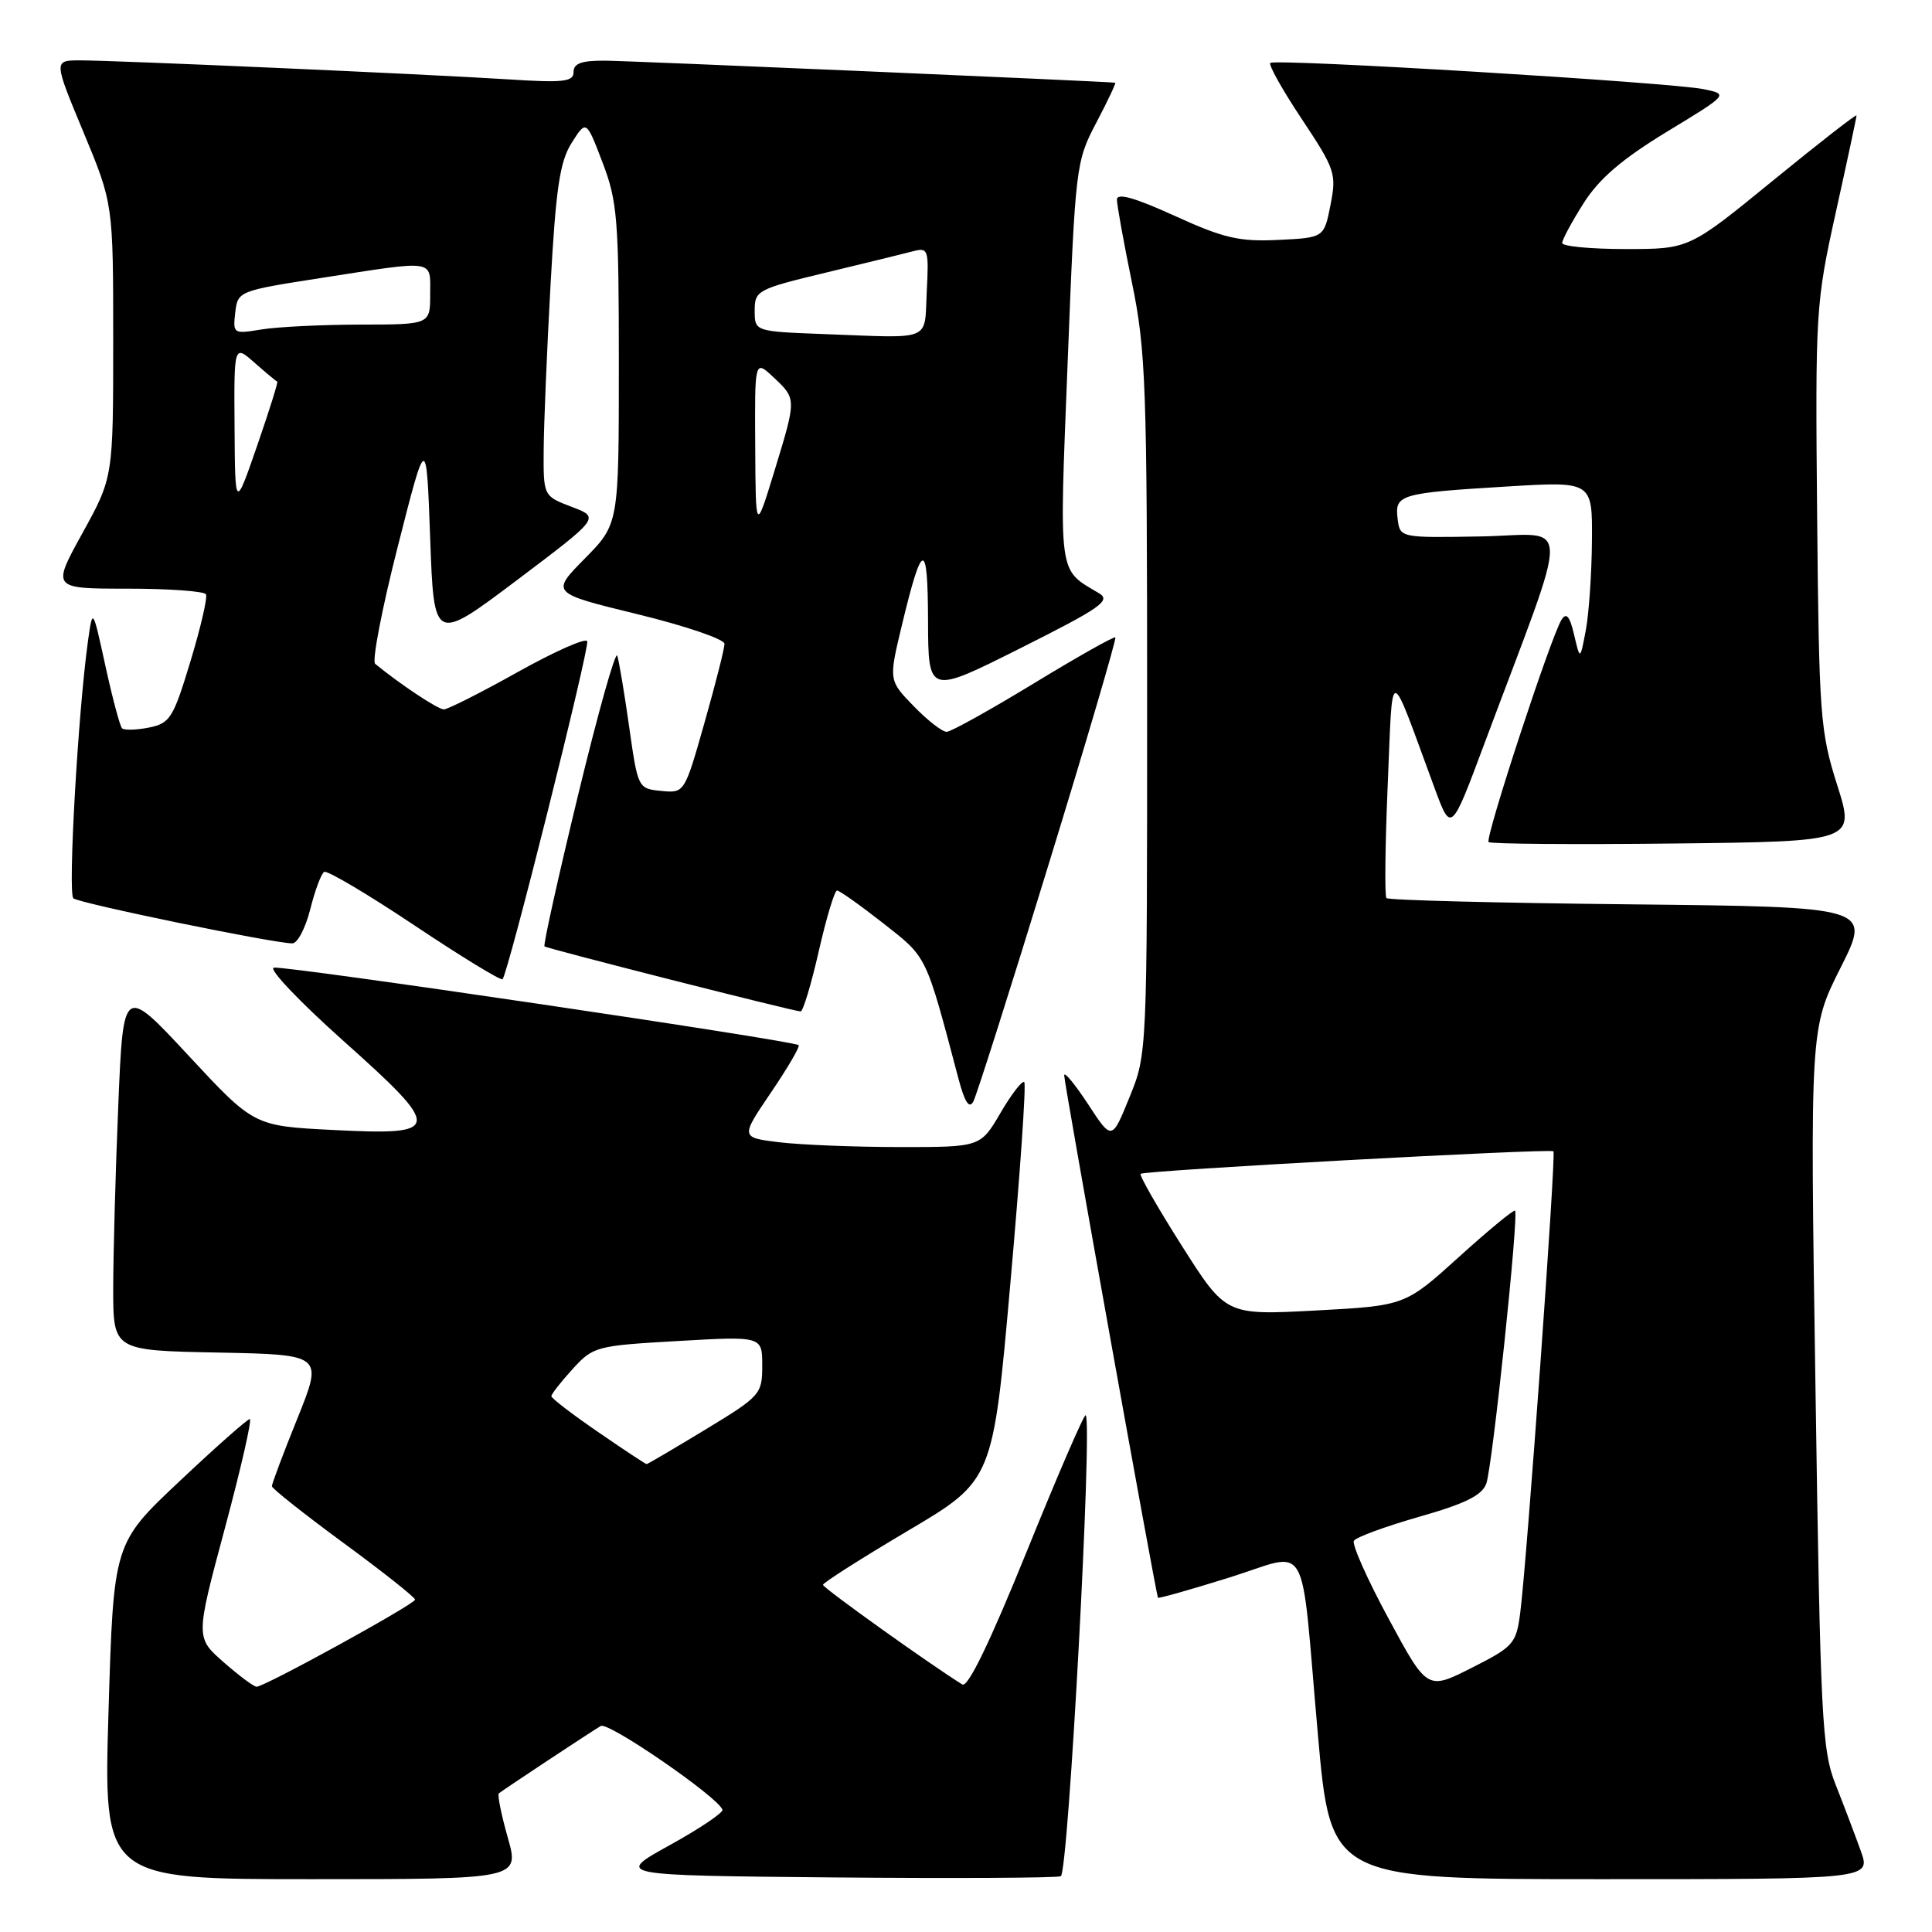 <?xml version="1.0" encoding="UTF-8" standalone="no"?>
<!DOCTYPE svg PUBLIC "-//W3C//DTD SVG 1.1//EN" "http://www.w3.org/Graphics/SVG/1.1/DTD/svg11.dtd" >
<svg xmlns="http://www.w3.org/2000/svg" xmlns:xlink="http://www.w3.org/1999/xlink" version="1.1" viewBox="0 0 256 256">
 <g >
 <path fill="currentColor"
d=" M 67.28 243.48 C 66.42 240.44 65.89 237.81 66.10 237.63 C 66.72 237.13 78.37 229.42 79.61 228.70 C 80.62 228.11 95.18 238.14 95.73 239.80 C 95.86 240.18 92.71 242.30 88.73 244.50 C 81.50 248.50 81.50 248.50 110.49 248.77 C 126.43 248.91 139.96 248.84 140.56 248.61 C 141.56 248.23 144.79 188.45 143.86 187.53 C 143.66 187.33 140.16 195.43 136.07 205.53 C 131.17 217.62 128.25 223.66 127.51 223.20 C 123.31 220.60 109.05 210.41 109.05 210.00 C 109.05 209.72 114.12 206.50 120.31 202.83 C 131.57 196.17 131.57 196.17 133.88 170.02 C 135.16 155.64 135.99 143.65 135.72 143.39 C 135.46 143.13 134.04 144.95 132.58 147.45 C 129.92 152.00 129.92 152.00 119.21 151.99 C 113.32 151.99 106.16 151.70 103.30 151.36 C 98.11 150.73 98.11 150.73 102.14 144.79 C 104.36 141.52 106.02 138.69 105.83 138.49 C 105.23 137.89 37.68 127.91 36.28 128.22 C 35.55 128.37 39.66 132.70 45.41 137.84 C 58.73 149.73 58.65 150.47 44.17 149.73 C 33.65 149.20 33.65 149.20 24.99 139.88 C 16.33 130.56 16.33 130.56 15.67 146.53 C 15.30 155.31 15.01 166.20 15.00 170.72 C 15.00 178.95 15.00 178.95 28.91 179.22 C 42.81 179.50 42.81 179.50 39.41 187.94 C 37.53 192.59 36.01 196.64 36.03 196.94 C 36.05 197.25 40.32 200.63 45.53 204.46 C 50.74 208.28 55.00 211.66 55.00 211.96 C 54.99 212.55 35.08 223.50 34.00 223.50 C 33.63 223.50 31.66 222.03 29.62 220.24 C 25.91 216.98 25.91 216.98 29.80 202.49 C 31.94 194.52 33.42 188.01 33.10 188.03 C 32.77 188.05 28.57 191.76 23.78 196.28 C 15.05 204.50 15.05 204.50 14.38 226.75 C 13.71 249.00 13.71 249.00 41.28 249.00 C 68.85 249.00 68.85 249.00 67.28 243.48 Z  M 246.56 245.25 C 245.82 243.19 244.33 239.25 243.24 236.50 C 241.41 231.87 241.22 227.97 240.56 183.88 C 239.84 136.27 239.84 136.27 243.89 128.22 C 247.94 120.17 247.94 120.17 216.05 119.83 C 198.51 119.65 183.96 119.28 183.71 119.00 C 183.46 118.72 183.54 111.97 183.88 104.00 C 184.58 87.74 183.92 87.69 190.09 104.43 C 192.28 110.36 192.28 110.36 196.73 98.43 C 208.30 67.48 208.36 70.86 196.25 71.08 C 185.50 71.27 185.50 71.27 185.19 68.72 C 184.80 65.52 185.46 65.33 199.75 64.46 C 211.00 63.78 211.00 63.78 210.94 71.64 C 210.91 75.96 210.54 81.30 210.13 83.50 C 209.37 87.50 209.37 87.50 208.58 84.12 C 208.00 81.64 207.55 81.11 206.91 82.12 C 205.52 84.31 196.74 111.08 197.25 111.58 C 197.50 111.83 208.53 111.92 221.76 111.77 C 245.81 111.50 245.81 111.50 243.43 104.00 C 241.19 96.94 241.03 94.85 240.78 68.50 C 240.53 41.18 240.59 40.20 243.26 28.11 C 244.77 21.30 246.00 15.53 246.00 15.30 C 246.00 15.07 241.01 18.96 234.91 23.94 C 223.82 33.00 223.82 33.00 215.41 33.00 C 210.79 33.00 207.00 32.64 207.00 32.20 C 207.00 31.75 208.28 29.38 209.84 26.92 C 211.90 23.67 214.91 21.09 220.85 17.47 C 229.04 12.50 229.04 12.50 225.77 11.82 C 221.45 10.92 168.93 7.74 168.32 8.34 C 168.07 8.60 169.95 11.96 172.51 15.80 C 176.92 22.44 177.11 23.02 176.30 27.15 C 175.44 31.50 175.44 31.50 169.37 31.79 C 164.20 32.04 162.17 31.57 155.65 28.60 C 150.35 26.19 148.00 25.52 148.00 26.45 C 148.00 27.18 148.90 32.15 150.00 37.50 C 151.83 46.40 152.00 51.13 152.00 93.44 C 152.00 139.57 152.00 139.67 149.66 145.40 C 147.33 151.14 147.33 151.14 144.18 146.32 C 142.44 143.67 141.02 141.94 141.01 142.48 C 141.00 143.51 153.18 211.34 153.44 211.71 C 153.52 211.83 157.74 210.64 162.80 209.06 C 173.77 205.65 172.24 202.99 174.62 229.75 C 176.32 249.00 176.32 249.00 212.12 249.00 C 247.91 249.00 247.91 249.00 246.56 245.25 Z  M 138.92 114.63 C 143.97 98.20 147.96 84.62 147.79 84.46 C 147.63 84.29 142.77 87.03 136.99 90.55 C 131.22 94.06 126.03 96.95 125.45 96.97 C 124.87 96.99 122.90 95.46 121.07 93.57 C 117.75 90.15 117.75 90.15 119.51 82.82 C 122.21 71.58 122.94 71.46 122.97 82.26 C 123.00 92.02 123.00 92.02 135.25 85.87 C 145.85 80.55 147.25 79.58 145.63 78.61 C 140.15 75.35 140.34 76.75 141.47 48.00 C 142.49 21.95 142.56 21.41 145.27 16.25 C 146.79 13.36 147.91 10.98 147.77 10.96 C 146.80 10.80 83.66 8.07 80.25 8.04 C 77.08 8.01 76.00 8.39 76.00 9.54 C 76.00 10.84 74.69 10.99 67.25 10.51 C 56.32 9.82 15.35 8.00 10.61 8.00 C 7.10 8.00 7.10 8.00 11.05 17.49 C 15.00 26.99 15.00 26.99 15.00 45.12 C 15.00 63.25 15.00 63.25 10.93 70.63 C 6.86 78.00 6.86 78.00 16.87 78.00 C 22.38 78.00 27.07 78.34 27.29 78.75 C 27.52 79.16 26.59 83.17 25.23 87.65 C 22.95 95.18 22.53 95.84 19.72 96.41 C 18.05 96.74 16.45 96.78 16.17 96.50 C 15.89 96.22 14.90 92.50 13.97 88.25 C 12.28 80.50 12.28 80.50 11.65 85.00 C 10.33 94.53 8.98 118.38 9.72 119.03 C 10.48 119.69 36.26 125.00 38.74 125.00 C 39.42 125.00 40.48 122.97 41.11 120.48 C 41.73 118.00 42.56 115.77 42.95 115.53 C 43.34 115.29 48.72 118.48 54.92 122.62 C 61.12 126.76 66.37 129.97 66.59 129.75 C 67.32 129.02 78.13 85.88 77.81 84.97 C 77.64 84.48 73.51 86.31 68.62 89.04 C 63.74 91.77 59.32 94.00 58.81 94.00 C 58.03 94.00 53.04 90.69 49.71 87.96 C 49.27 87.60 50.62 80.60 52.71 72.41 C 56.50 57.50 56.50 57.50 57.00 71.32 C 57.50 85.15 57.50 85.15 68.50 76.87 C 79.50 68.58 79.50 68.58 75.75 67.16 C 72.00 65.73 72.00 65.73 72.04 59.61 C 72.06 56.25 72.47 46.41 72.95 37.73 C 73.66 24.91 74.18 21.40 75.75 18.93 C 77.68 15.88 77.68 15.88 79.84 21.53 C 81.81 26.67 82.00 29.06 82.00 48.30 C 82.00 69.43 82.00 69.43 77.49 74.01 C 72.98 78.58 72.98 78.58 84.49 81.39 C 90.82 82.93 96.00 84.70 96.00 85.31 C 96.00 85.92 94.81 90.62 93.35 95.76 C 90.70 105.10 90.70 105.10 87.61 104.80 C 84.55 104.50 84.52 104.44 83.37 96.32 C 82.73 91.81 82.02 87.57 81.79 86.88 C 81.56 86.19 79.22 94.52 76.59 105.39 C 73.96 116.25 71.96 125.25 72.15 125.40 C 72.60 125.73 105.31 134.04 106.09 134.02 C 106.41 134.01 107.50 130.40 108.50 126.00 C 109.50 121.60 110.59 118.00 110.91 118.00 C 111.24 118.00 114.00 119.96 117.05 122.35 C 122.91 126.96 122.61 126.34 127.01 142.96 C 127.83 146.06 128.43 146.97 128.97 145.96 C 129.40 145.16 133.88 131.06 138.92 114.63 Z  M 79.25 189.75 C 75.84 187.41 73.06 185.28 73.06 185.00 C 73.06 184.72 74.32 183.11 75.87 181.41 C 78.60 178.41 78.99 178.31 89.84 177.69 C 101.00 177.05 101.00 177.05 101.00 180.95 C 101.00 184.73 100.78 184.99 93.46 189.43 C 89.32 191.94 85.82 194.00 85.68 194.00 C 85.54 194.00 82.65 192.09 79.25 189.75 Z  M 184.00 214.49 C 181.18 209.28 179.11 204.63 179.40 204.16 C 179.70 203.68 183.59 202.26 188.05 200.98 C 194.14 199.25 196.37 198.15 196.94 196.59 C 197.75 194.38 201.27 160.94 200.75 160.42 C 200.58 160.25 197.23 163.01 193.31 166.56 C 186.18 173.01 186.18 173.01 174.31 173.65 C 162.44 174.28 162.44 174.28 156.61 165.09 C 153.40 160.03 150.94 155.73 151.14 155.54 C 151.59 155.09 205.38 152.16 205.84 152.55 C 206.21 152.87 202.31 207.06 201.43 213.77 C 200.90 217.80 200.54 218.20 195.00 221.00 C 189.12 223.97 189.12 223.97 184.00 214.49 Z  M 100.07 59.08 C 100.00 47.65 100.00 47.65 102.50 50.00 C 105.56 52.88 105.56 52.78 102.57 62.56 C 100.13 70.50 100.13 70.50 100.07 59.08 Z  M 31.08 56.58 C 31.00 45.65 31.00 45.65 33.75 48.08 C 35.26 49.41 36.61 50.53 36.74 50.57 C 36.87 50.61 35.67 54.44 34.07 59.07 C 31.15 67.50 31.15 67.50 31.08 56.58 Z  M 109.25 44.27 C 100.00 43.92 100.00 43.92 100.00 41.16 C 100.00 38.49 100.34 38.31 109.49 36.11 C 114.71 34.85 119.91 33.58 121.04 33.28 C 122.98 32.77 123.09 33.10 122.80 38.62 C 122.46 45.34 123.73 44.81 109.25 44.27 Z  M 31.17 41.42 C 31.50 38.58 31.60 38.54 42.50 36.84 C 57.90 34.45 57.00 34.31 57.00 39.00 C 57.00 43.00 57.00 43.00 47.75 43.01 C 42.66 43.02 36.78 43.31 34.67 43.65 C 30.92 44.27 30.85 44.23 31.17 41.42 Z "/>
</g>
</svg>
